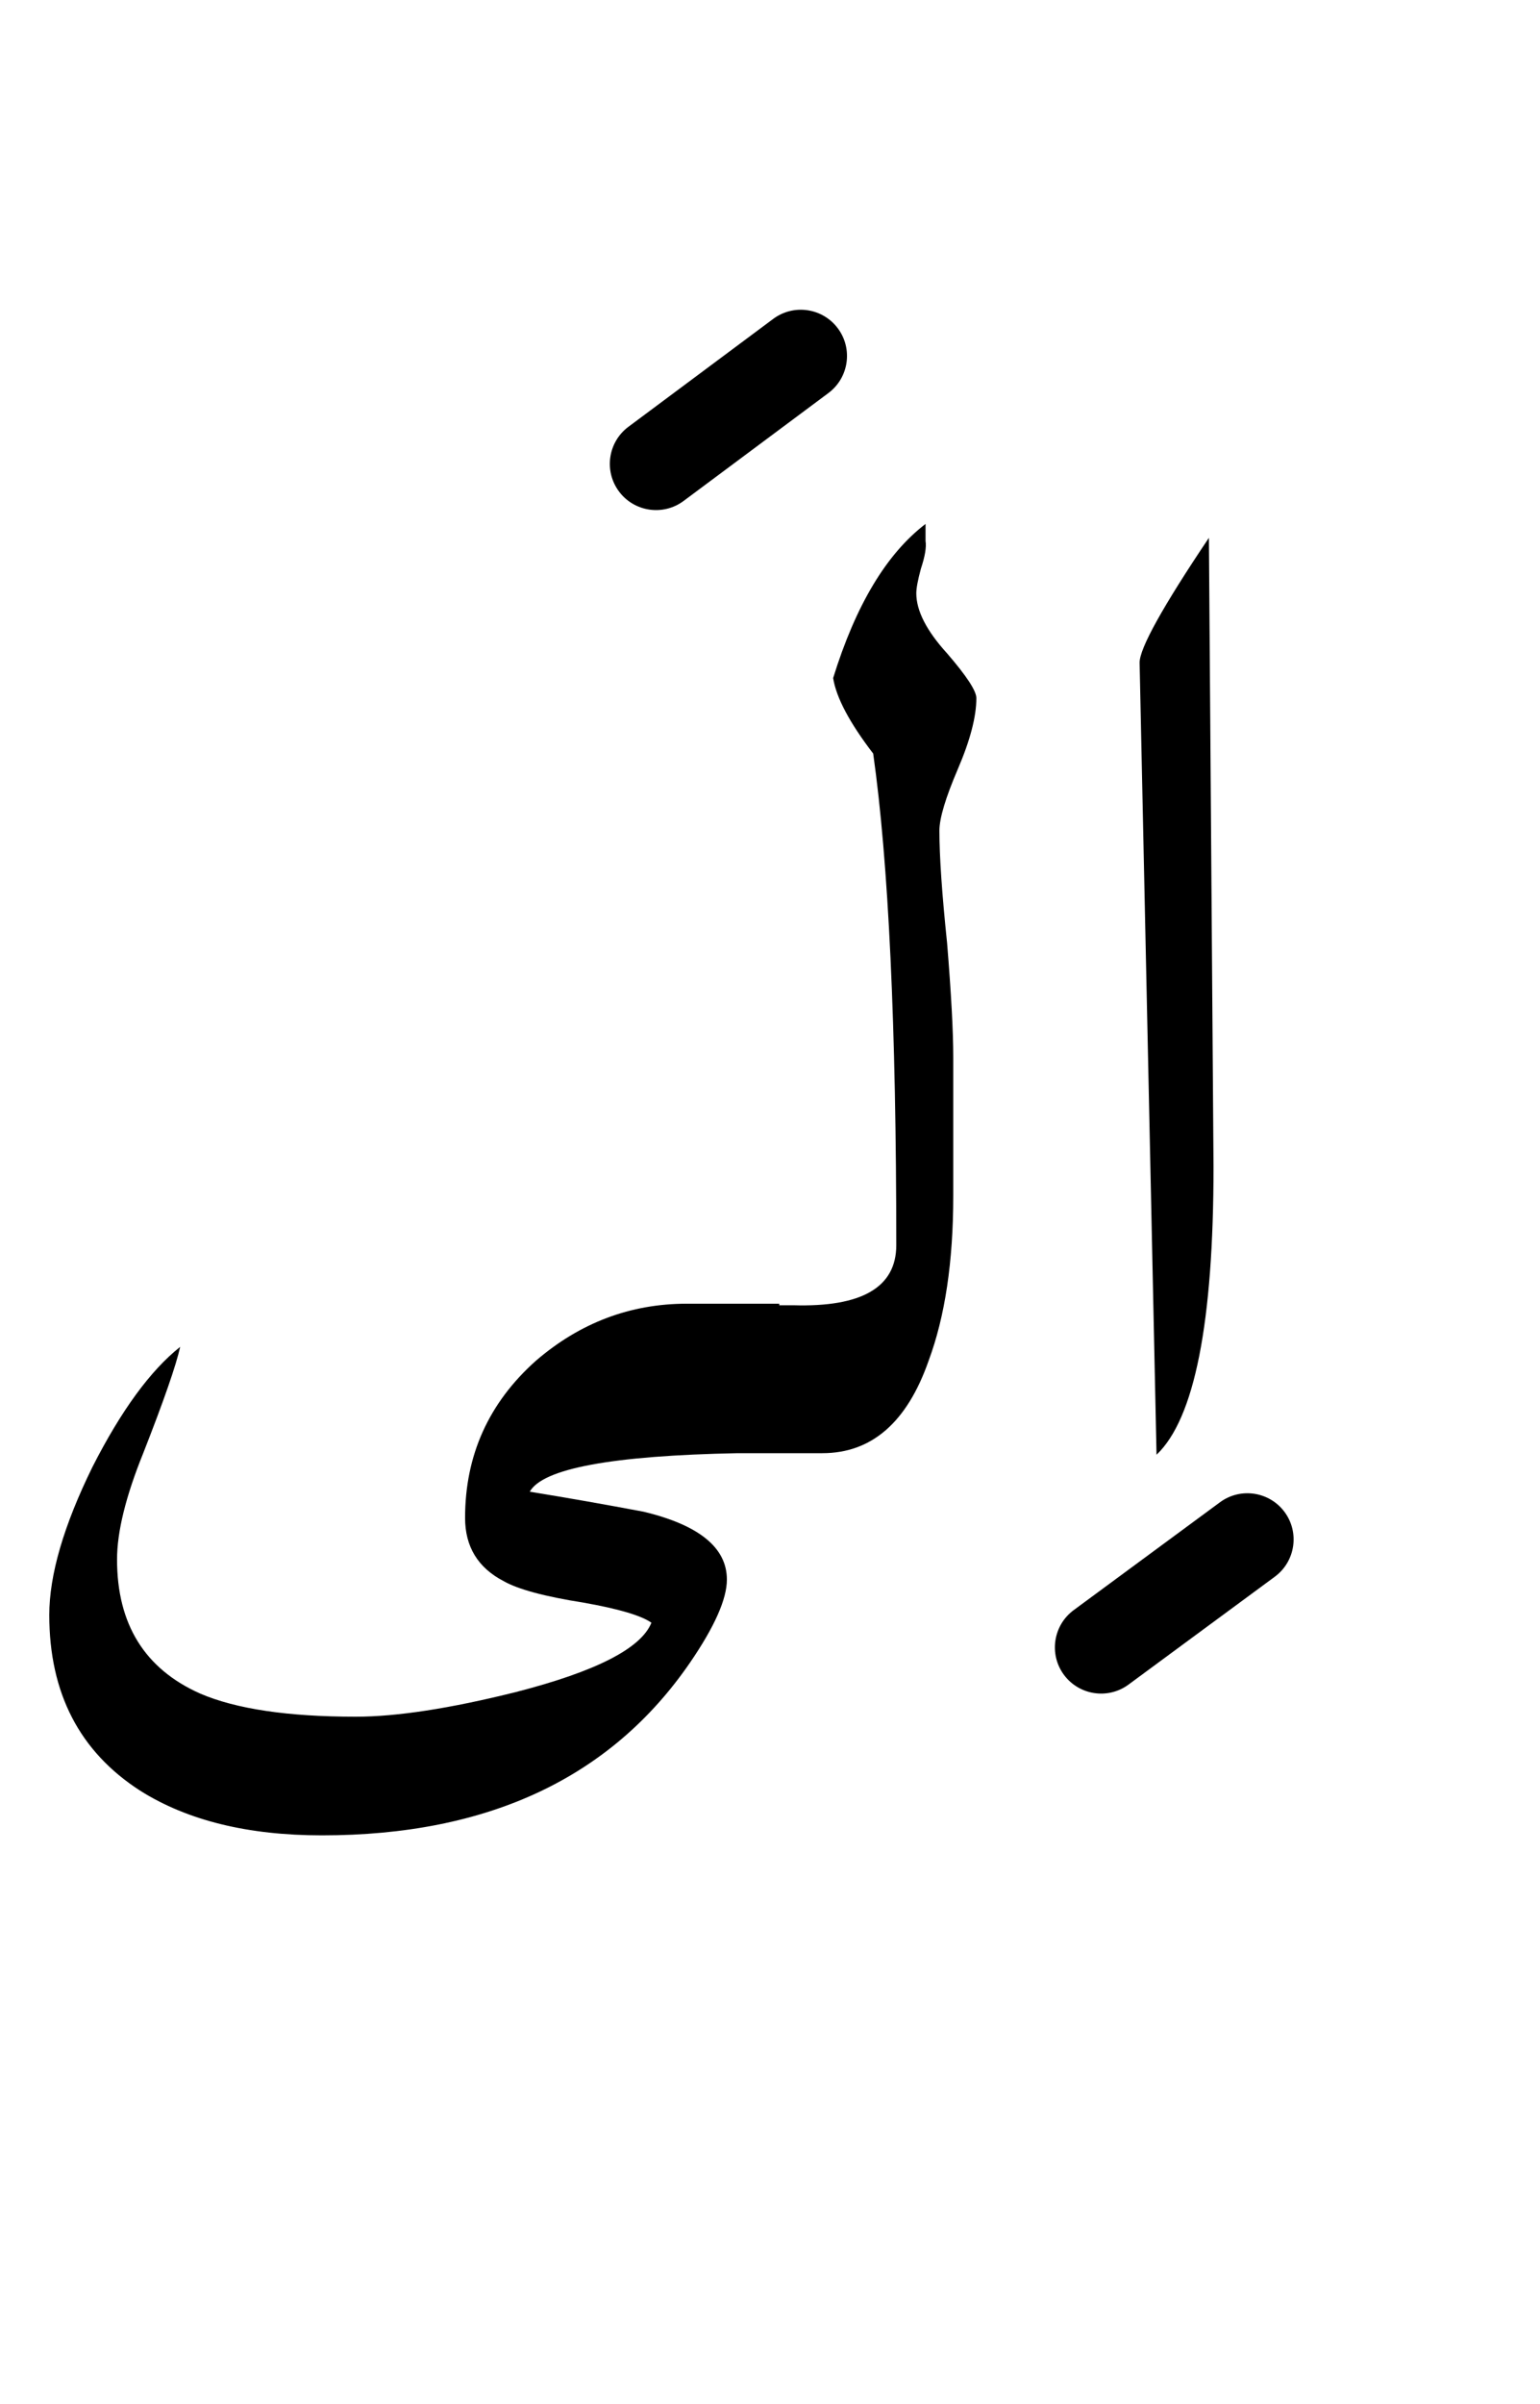 <?xml version="1.0" encoding="UTF-8" standalone="no"?><!DOCTYPE svg PUBLIC "-//W3C//DTD SVG 1.1//EN" "http://www.w3.org/Graphics/SVG/1.1/DTD/svg11.dtd"><svg width="100%" height="100%" viewBox="0 0 50 78" version="1.1" xmlns="http://www.w3.org/2000/svg" xmlns:xlink="http://www.w3.org/1999/xlink" xml:space="preserve" xmlns:serif="http://www.serif.com/" style="fill-rule:evenodd;clip-rule:evenodd;stroke-linejoin:round;stroke-miterlimit:2;"><g><path d="M30.05,17.55l-0,-0.55c-1.267,0.967 -2.267,2.633 -3,5c0.1,0.633 0.533,1.45 1.3,2.45c0.5,3.533 0.75,8.85 0.75,15.95c0,1.367 -1.117,2.017 -3.35,1.95l-0.45,-0l-0,-0.05l-3,0c-1.833,0 -3.467,0.617 -4.9,1.85c-1.533,1.367 -2.3,3.067 -2.3,5.1c0,0.933 0.417,1.617 1.25,2.05c0.467,0.267 1.333,0.5 2.6,0.7c1.133,0.2 1.867,0.417 2.2,0.65c-0.333,0.833 -1.8,1.583 -4.4,2.25c-2.133,0.533 -3.867,0.8 -5.2,0.8c-2.2,-0 -3.883,-0.25 -5.05,-0.75c-1.8,-0.8 -2.7,-2.25 -2.7,-4.35c-0,-0.9 0.283,-2.05 0.85,-3.45c0.667,-1.7 1.067,-2.85 1.2,-3.45c-0.967,0.767 -1.917,2.067 -2.85,3.9c-0.933,1.9 -1.4,3.5 -1.4,4.8c0,2.533 0.983,4.433 2.95,5.7c1.533,0.967 3.5,1.45 5.9,1.45c5.4,0 9.383,-1.867 11.95,-5.6c0.8,-1.167 1.2,-2.067 1.2,-2.7c0,-1.033 -0.9,-1.767 -2.7,-2.2c-1.233,-0.233 -2.467,-0.45 -3.7,-0.65c0.422,-0.754 2.672,-1.171 6.75,-1.25l2.75,0c1.6,0 2.75,-1 3.45,-3c0.533,-1.433 0.8,-3.217 0.8,-5.35l0,-4.5c0,-0.833 -0.067,-2.067 -0.2,-3.7c-0.167,-1.6 -0.25,-2.817 -0.25,-3.65c-0,-0.4 0.2,-1.067 0.6,-2c0.4,-0.933 0.6,-1.7 0.6,-2.3c0,-0.233 -0.317,-0.717 -0.95,-1.45c-0.667,-0.733 -1,-1.383 -1,-1.95c-0,-0.167 0.05,-0.433 0.15,-0.8c0.133,-0.4 0.183,-0.7 0.15,-0.9Z"/><path d="M39.25,17.45c-1.5,2.233 -2.25,3.583 -2.25,4.05l0.55,25.7c1.233,-1.167 1.85,-4.283 1.85,-9.35l-0.15,-20.4Z"/><path d="M39.61,48.742l-4.75,3.5c-0.666,0.492 -0.809,1.431 -0.318,2.098c0.492,0.666 1.431,0.809 2.098,0.318l4.75,-3.5c0.666,-0.492 0.809,-1.431 0.318,-2.098c-0.492,-0.666 -1.431,-0.809 -2.098,-0.318Z"/><path d="M25.104,10.347l-4.7,3.5c-0.664,0.494 -0.802,1.435 -0.307,2.099c0.494,0.664 1.435,0.802 2.099,0.307l4.7,-3.5c0.664,-0.494 0.802,-1.435 0.307,-2.099c-0.494,-0.664 -1.435,-0.802 -2.099,-0.307Z"/></g></svg>